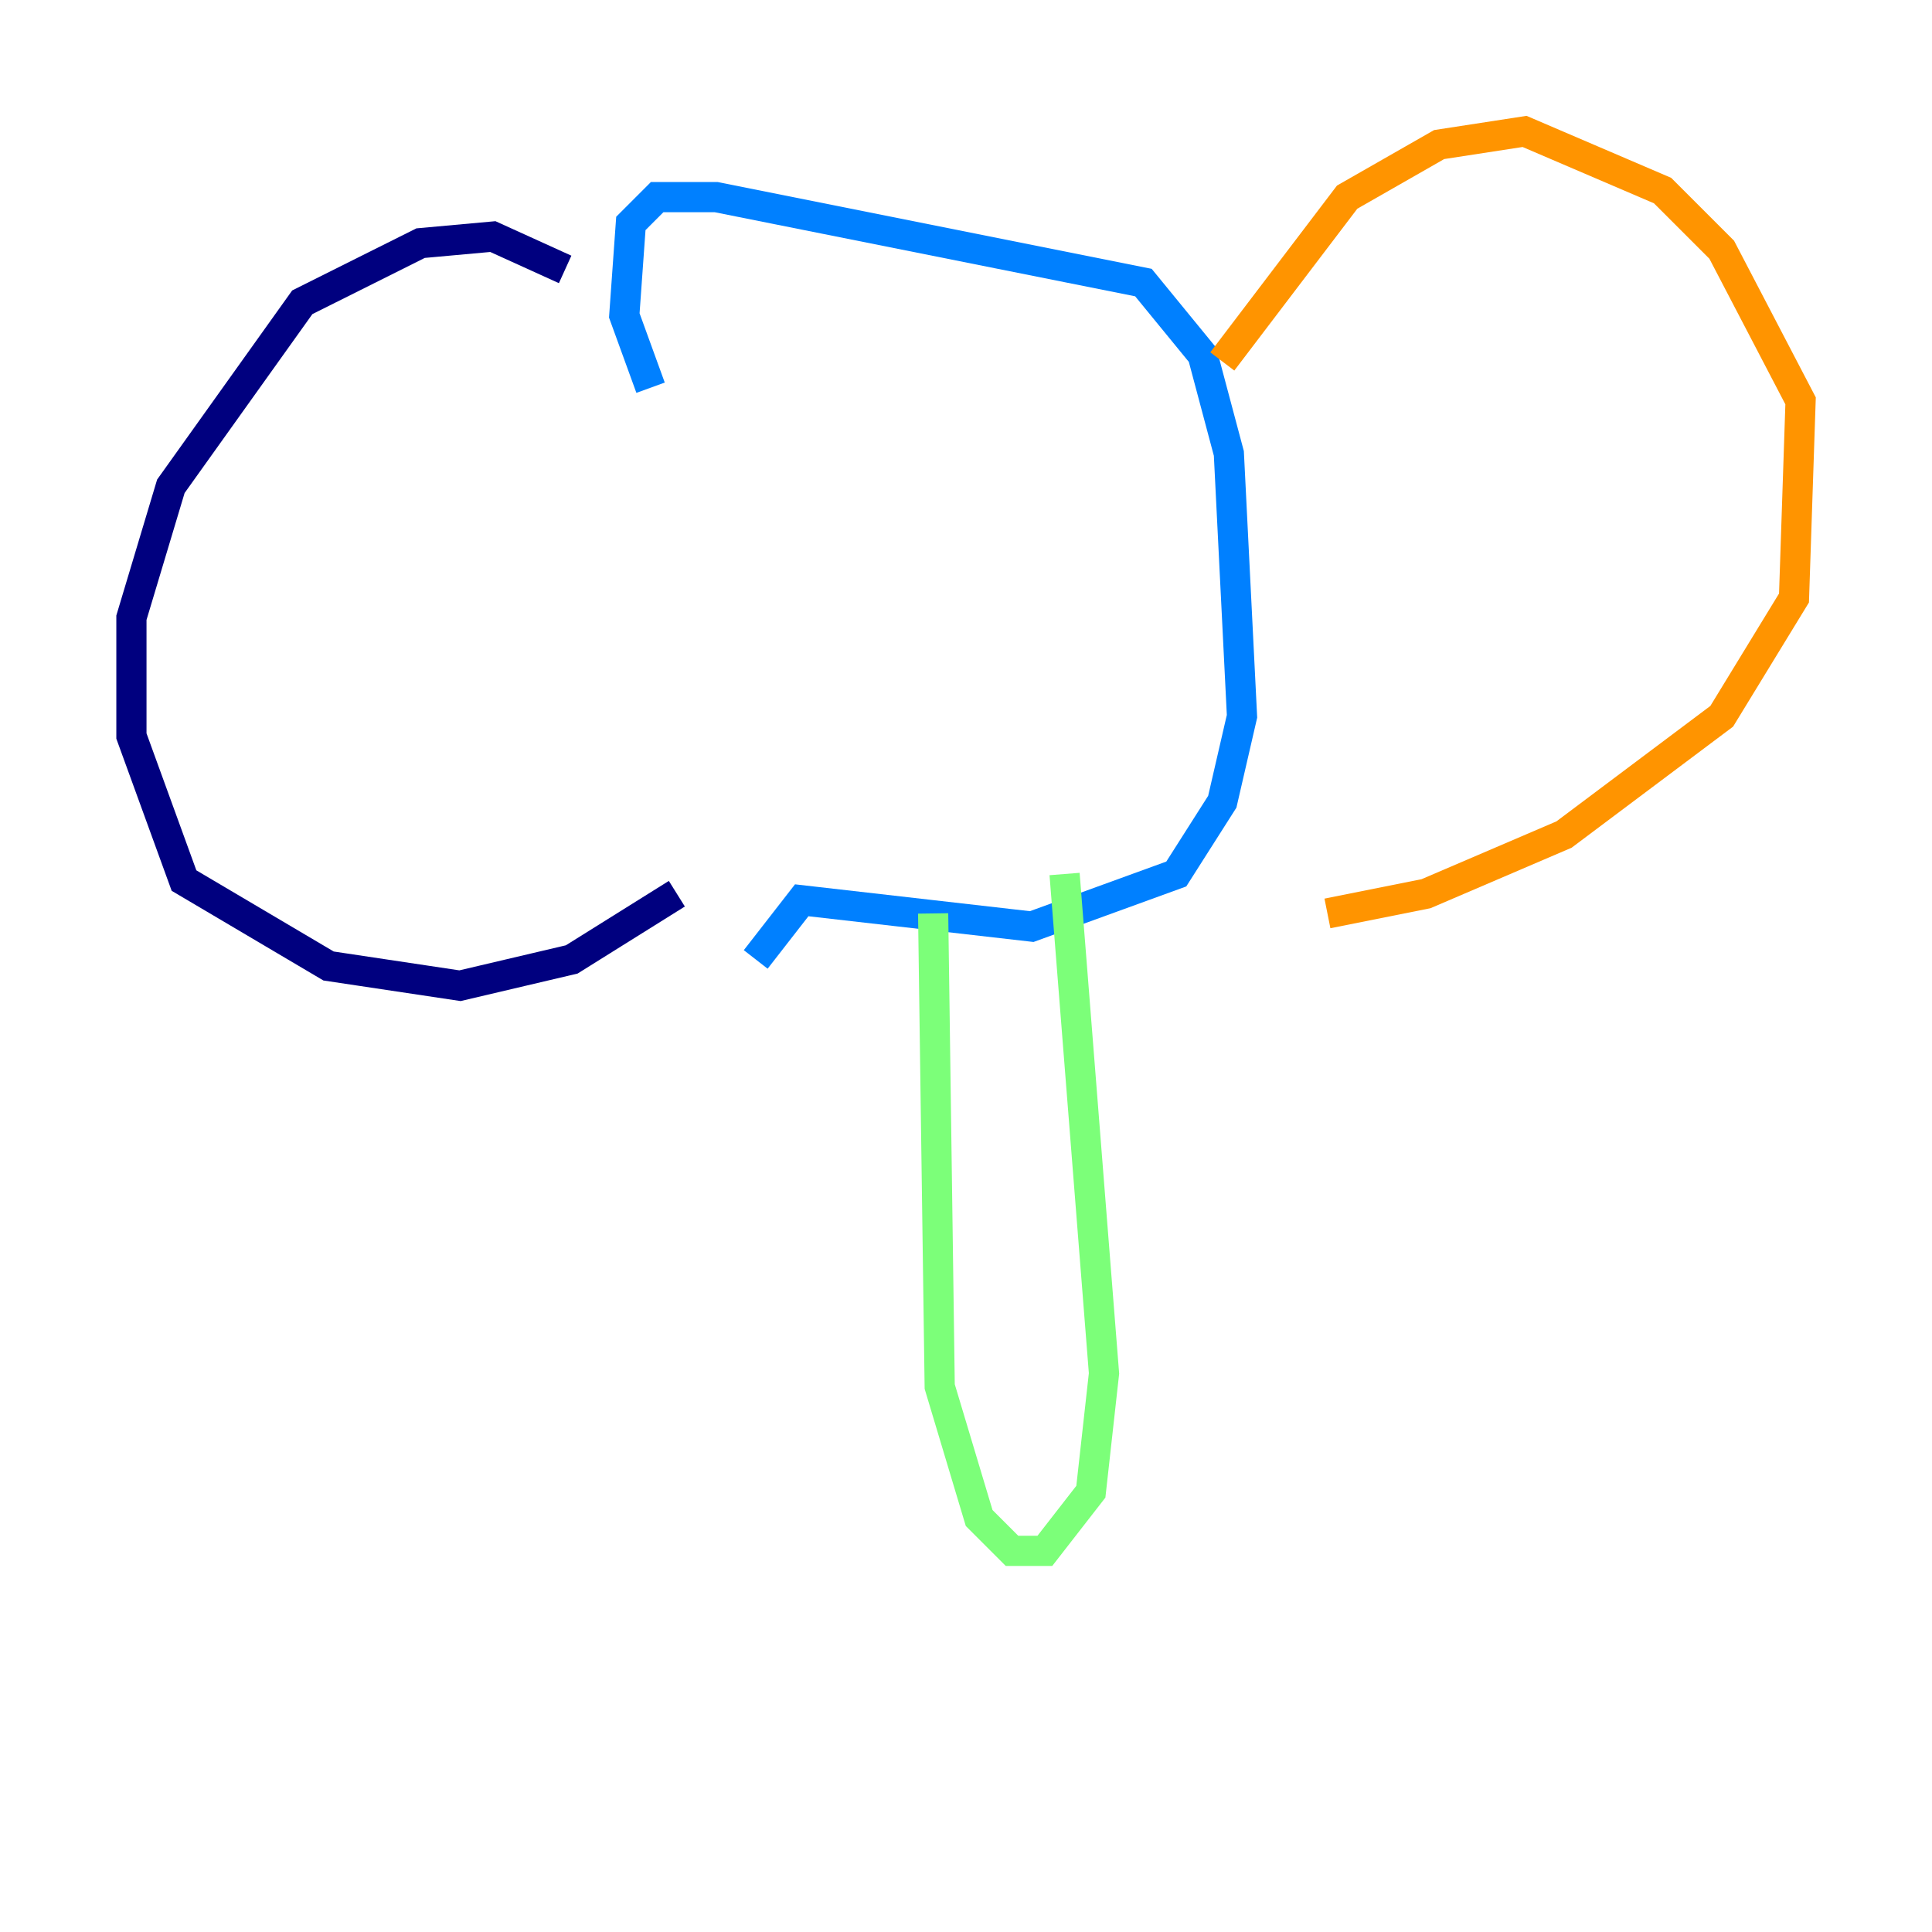 <?xml version="1.0" encoding="utf-8" ?>
<svg baseProfile="tiny" height="128" version="1.2" viewBox="0,0,128,128" width="128" xmlns="http://www.w3.org/2000/svg" xmlns:ev="http://www.w3.org/2001/xml-events" xmlns:xlink="http://www.w3.org/1999/xlink"><defs /><polyline fill="none" points="37.442,17.85 32.653,15.674 27.864,16.109 20.027,20.027 11.32,32.218 8.707,40.925 8.707,48.762 12.191,58.34 21.769,64.0 30.476,65.306 37.878,63.565 44.843,59.211" stroke="#00007f" stroke-width="2" /><polyline fill="none" points="43.102,25.687 41.361,20.898 41.796,14.803 43.537,13.061 47.456,13.061 75.755,18.721 79.674,23.51 81.415,30.041 82.286,47.456 80.98,53.116 77.932,57.905 68.354,61.388 53.116,59.646 50.068,63.565" stroke="#0080ff" stroke-width="2" /><polyline fill="none" points="61.823,60.517 62.258,91.864 64.871,100.571 67.048,102.748 69.225,102.748 72.272,98.83 73.143,90.993 70.531,57.905" stroke="#7cff79" stroke-width="2" /><polyline fill="none" points="80.98,23.946 89.252,13.061 95.347,9.578 101.007,8.707 110.15,12.626 114.068,16.544 119.293,26.558 118.857,39.619 114.068,47.456 103.619,55.292 94.476,59.211 87.946,60.517" stroke="#ff9400" stroke-width="2" /><polyline fill="none" points="44.843,18.286 44.843,18.286" stroke="#7f0000" stroke-width="2" /></svg>